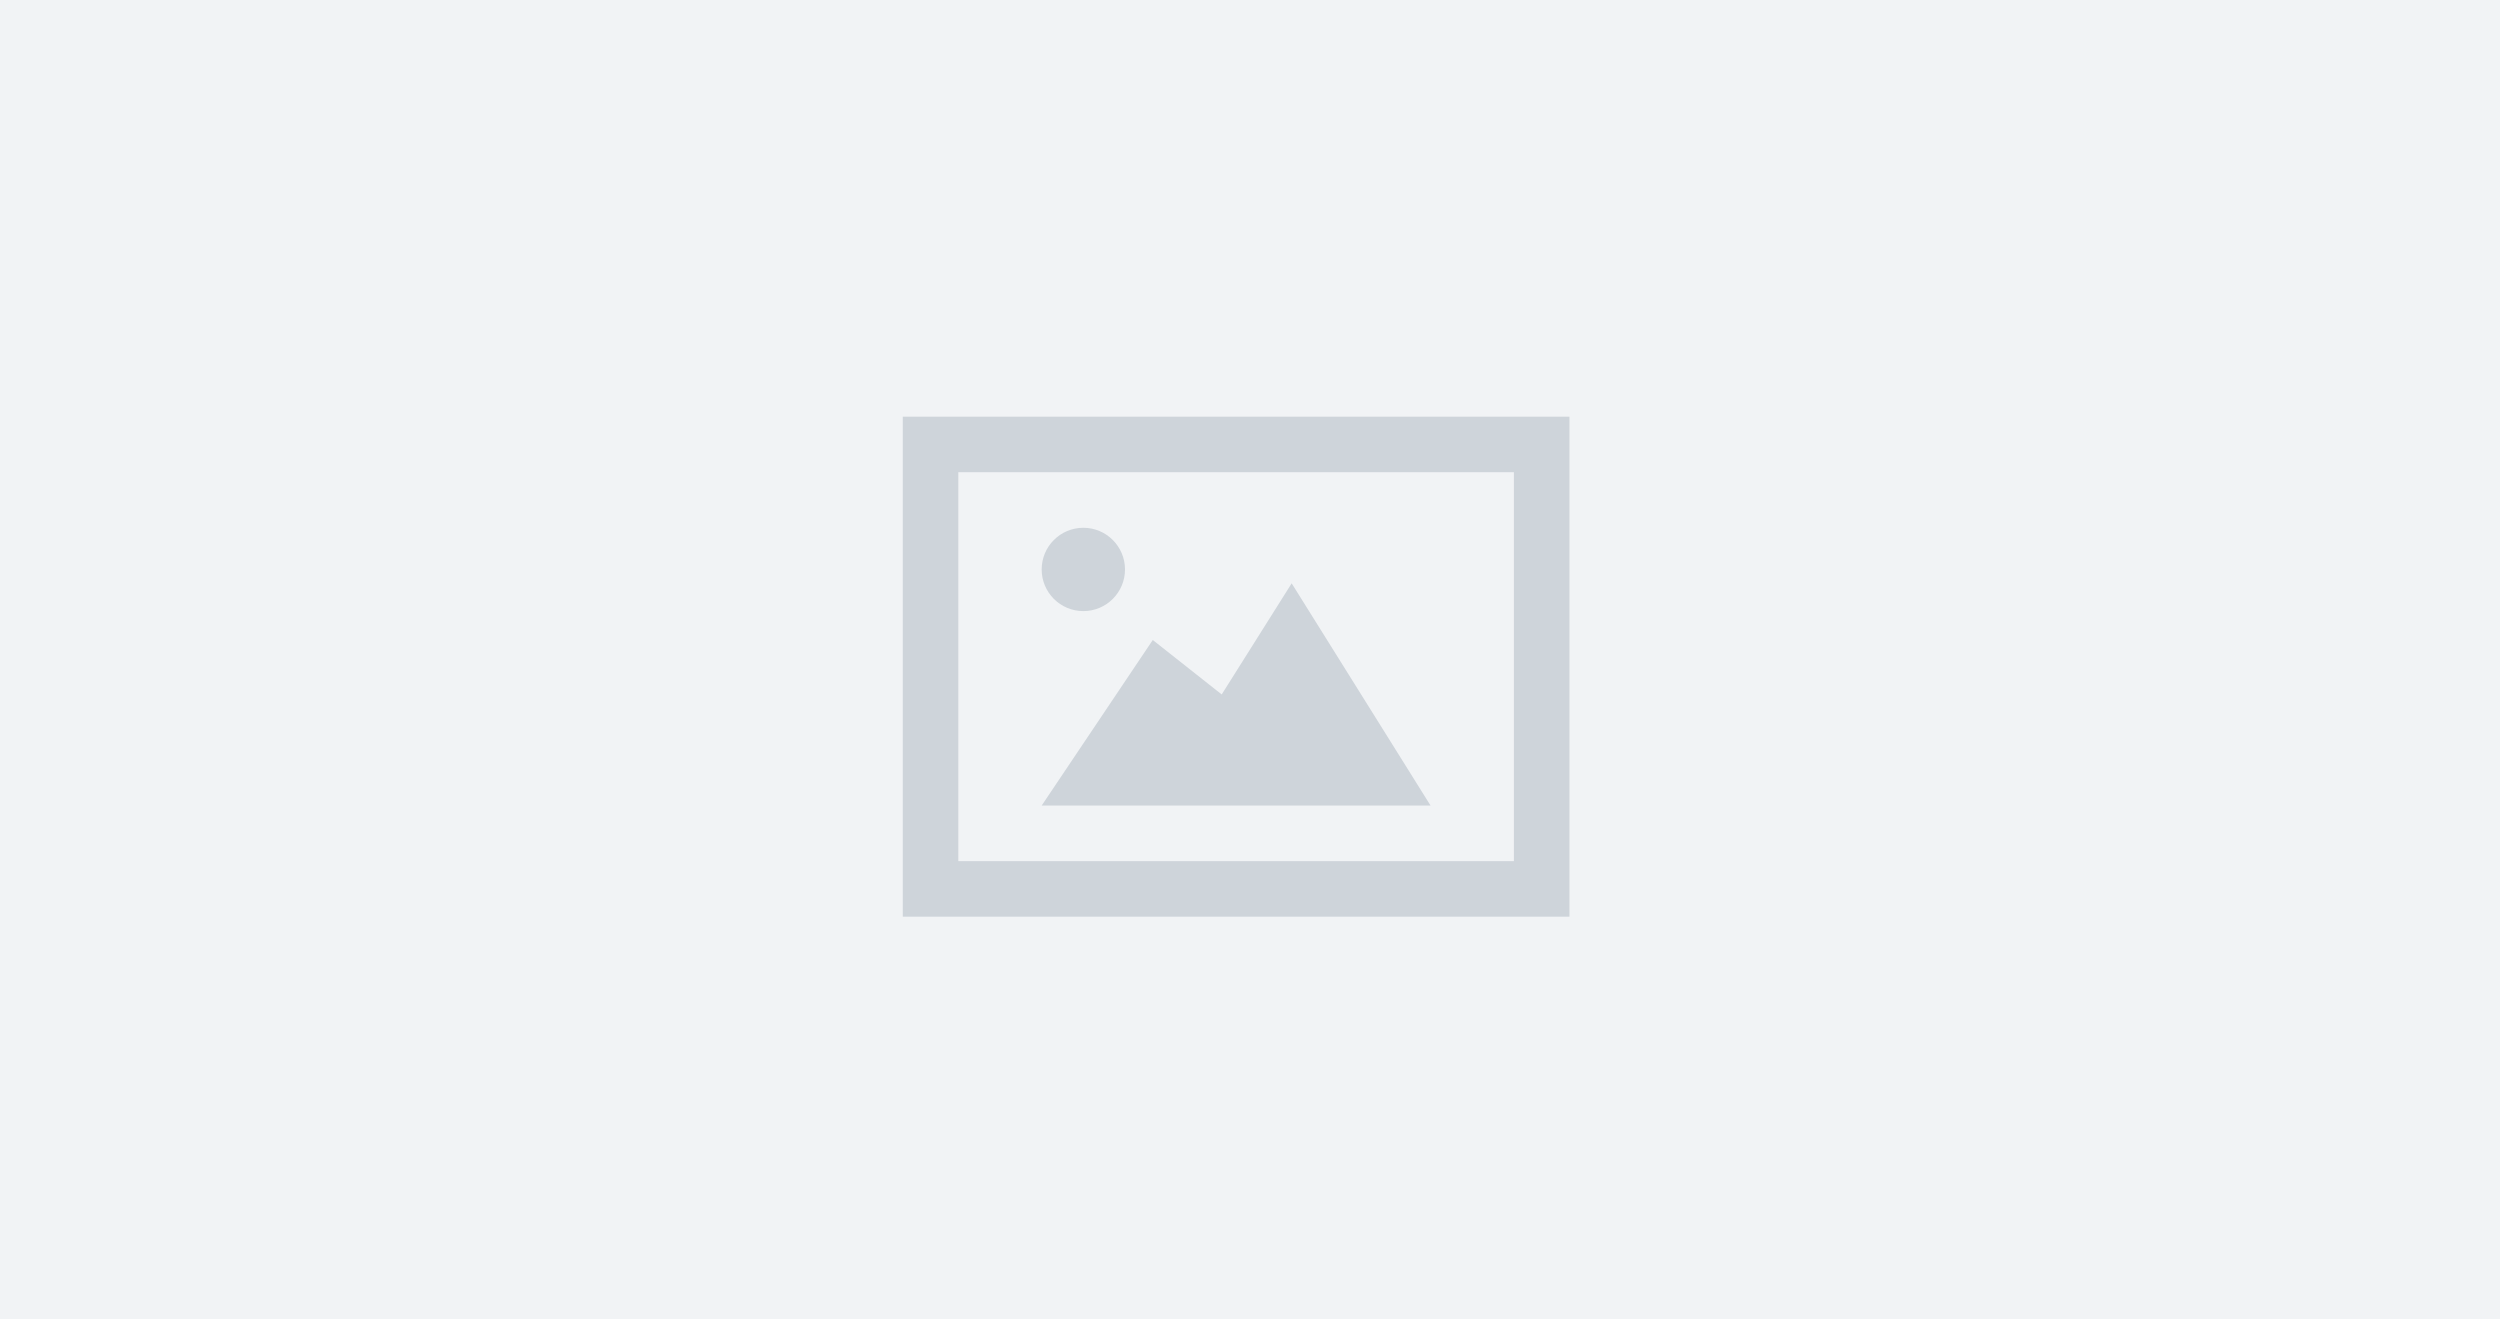 <svg width="180" height="95" viewBox="0 0 180 95" fill="none" xmlns="http://www.w3.org/2000/svg">
<rect width="180" height="95" fill="#F1F3F5"/>
<path d="M75 41C75 39.344 76.344 38 78 38C79.656 38 81 39.344 81 41C81 42.658 79.656 44 78 44C76.344 44 75 42.658 75 41ZM93 42L87.962 50L83 46.08L75 58H103L93 42ZM109 34V62H69V34H109ZM113 30H65V66H113V30Z" fill="#CED4DA"/>
</svg>

